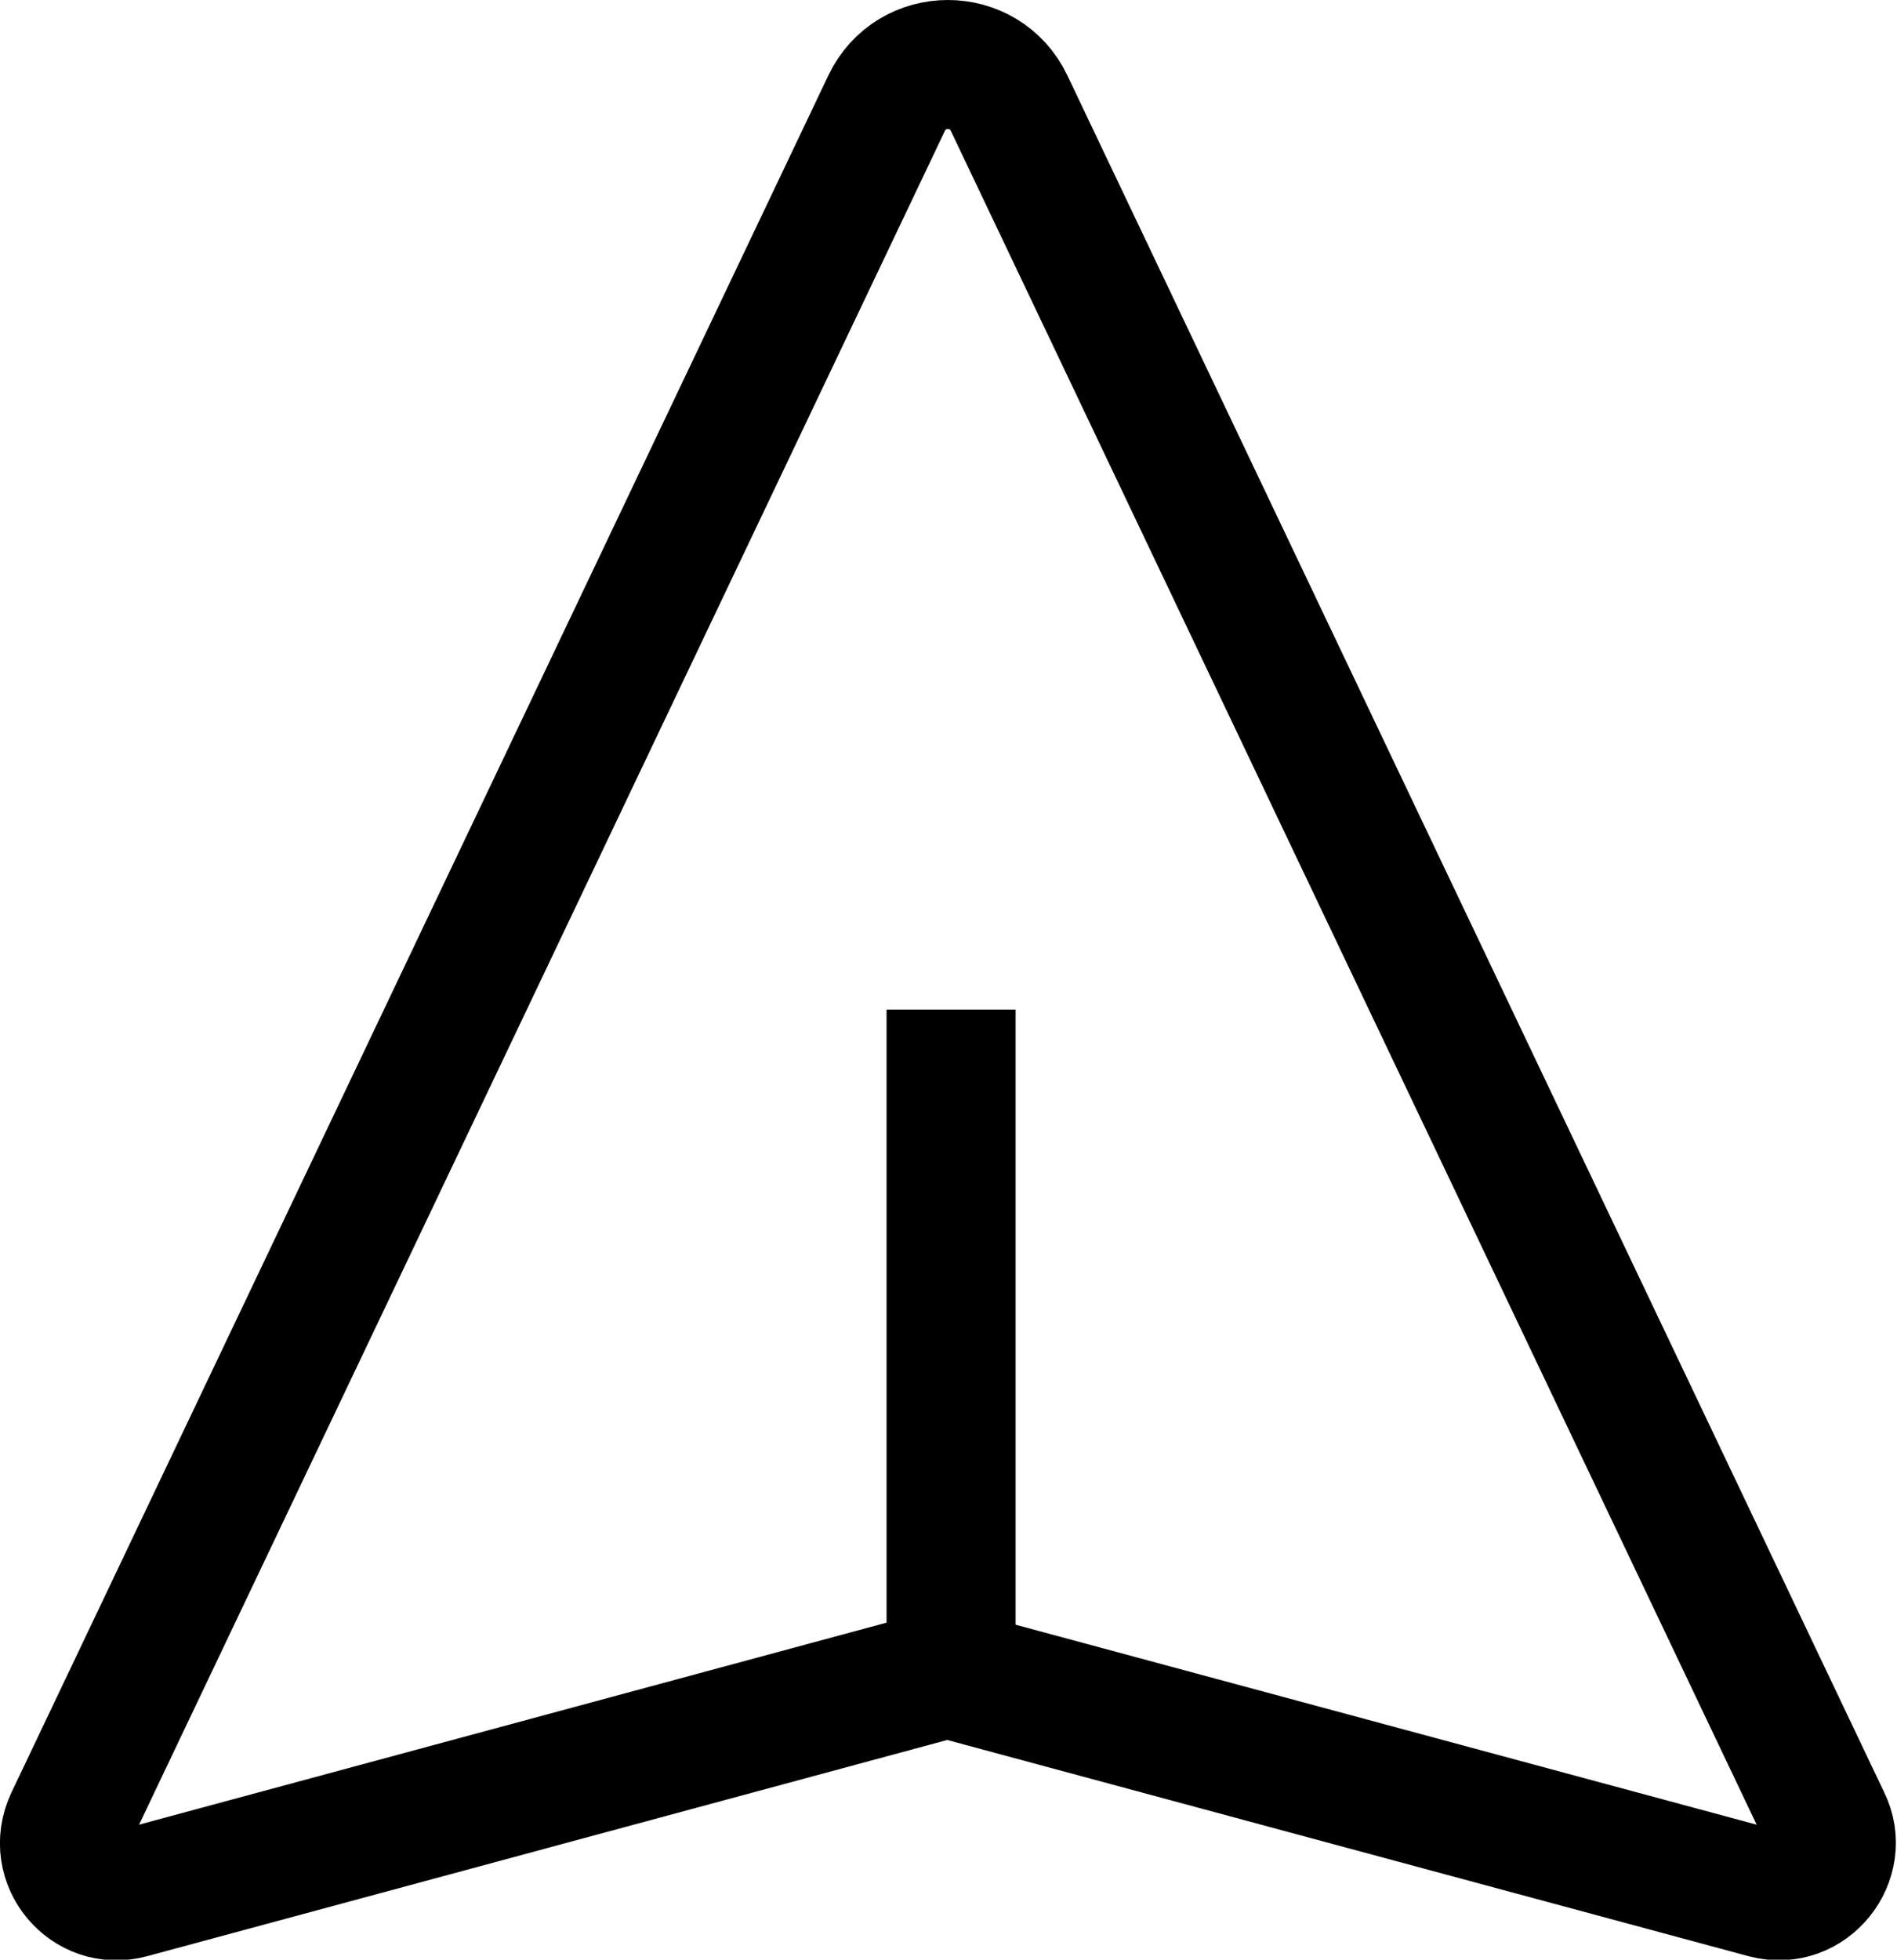 <?xml version="1.0" encoding="UTF-8"?>
<svg id="Layer_1" data-name="Layer 1" xmlns="http://www.w3.org/2000/svg" viewBox="0 0 14.7 15.18">
  <defs>
    <style>
      .cls-1 {
        fill: none;
        stroke: #000;
        stroke-miterlimit: 10;
      }
    </style>
  </defs>
  <path class="cls-1" d="m1.01,14.67c-.33.09-.62-.25-.47-.57L6.87.8c.19-.4.76-.4.95,0l6.33,13.3c.15.3-.13.66-.47.57l-6.34-1.71s-6.33,1.71-6.33,1.71Z"/>
  <line class="cls-1" x1="7.37" y1="7.82" x2="7.37" y2="12.81"/>
</svg>